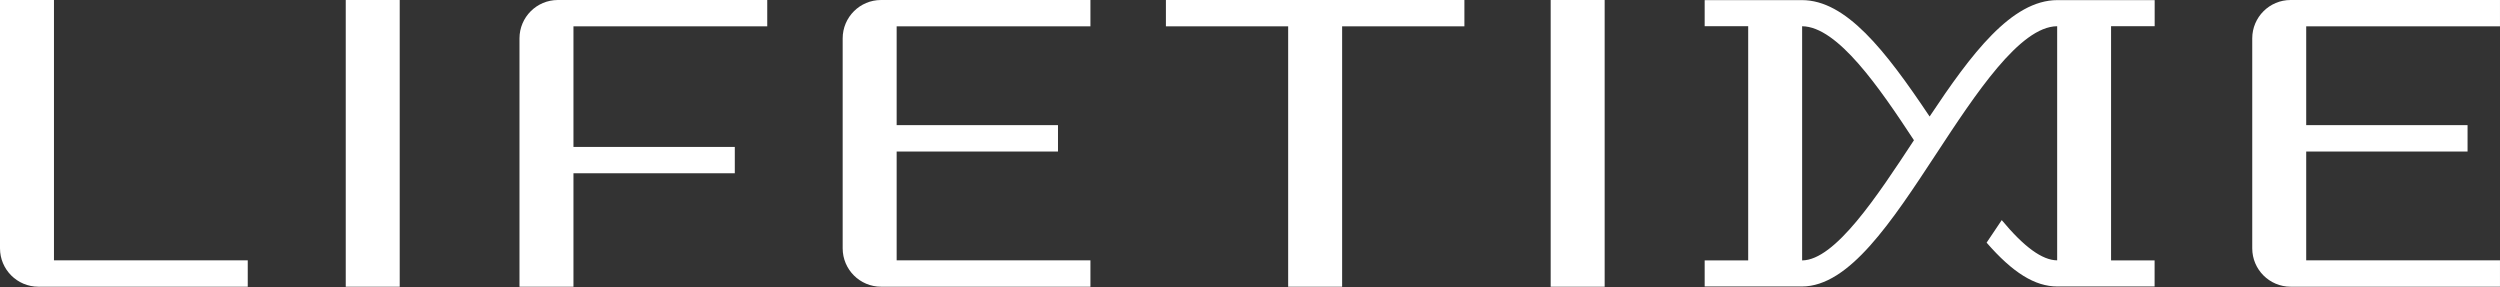 <svg width="174" height="20" viewBox="0 0 174 20" fill="none" xmlns="http://www.w3.org/2000/svg">
<rect x="0" y="0" width="174" height="20" fill="#333333" stroke="none"/>
<g clip-path="url(#clip0_1086_296)">
<path d="M111.684 19.955V0L107.927 0V19.955H111.684Z" fill="white"/>
<path d="M101.922 0H93.412H89.656H81.147V1.835H89.656V19.955H93.412V1.835H101.922V0Z" fill="white"/>
<path d="M27.82 19.955V0L24.064 0V19.955H27.82Z" fill="white"/>
<path d="M109.84 10.155V9.803H109.773V10.155H109.84Z" fill="white"/>
<path d="M75.894 0H61.322C59.847 0 58.65 1.197 58.65 2.672V17.284C58.65 18.758 59.847 19.955 61.322 19.955H75.894V18.12H62.407V10.545H73.636V8.71H62.407V1.835H75.894V0Z" fill="white"/>
<path d="M173.999 0H159.428C157.953 0 156.756 1.197 156.756 2.672V17.284C156.756 18.758 157.953 19.955 159.428 19.955H173.999V18.12H160.512V10.545H171.742V8.71H160.512V1.835H173.999V0Z" fill="white"/>
<path d="M36.156 2.672V19.955H39.913V12.06H51.142V10.225H39.913V1.835H53.4V0H38.828C37.353 0 36.156 1.197 36.156 2.672Z" fill="white"/>
<path d="M0 0V17.284C0 18.758 1.197 19.955 2.672 19.955H17.243V18.12H3.756V0H0Z" fill="white"/>
<path d="M149.965 1.825V0.008H143.198C140.002 0.008 137.194 3.759 134.301 8.109C131.18 3.441 128.469 0.008 125.412 0.008H118.645V1.825H121.674V18.122H118.645V19.939H125.412C128.701 19.939 131.648 15.45 134.769 10.697C137.494 6.546 140.582 1.843 143.179 1.825V18.12C142.14 18.111 140.876 17.192 139.321 15.32L138.268 16.888C140.093 18.988 141.638 19.939 143.193 19.939H149.96V18.122H146.93V1.825H149.96H149.965ZM125.428 18.12V1.827C127.894 1.846 130.804 6.097 133.211 9.76C130.633 13.684 127.72 18.104 125.428 18.125V18.12Z" fill="white"/>
</g>
<defs>
<clipPath id="clip0_1086_296">
<rect width="174" height="19.955" fill="white"/>
</clipPath>
</defs>
</svg>
